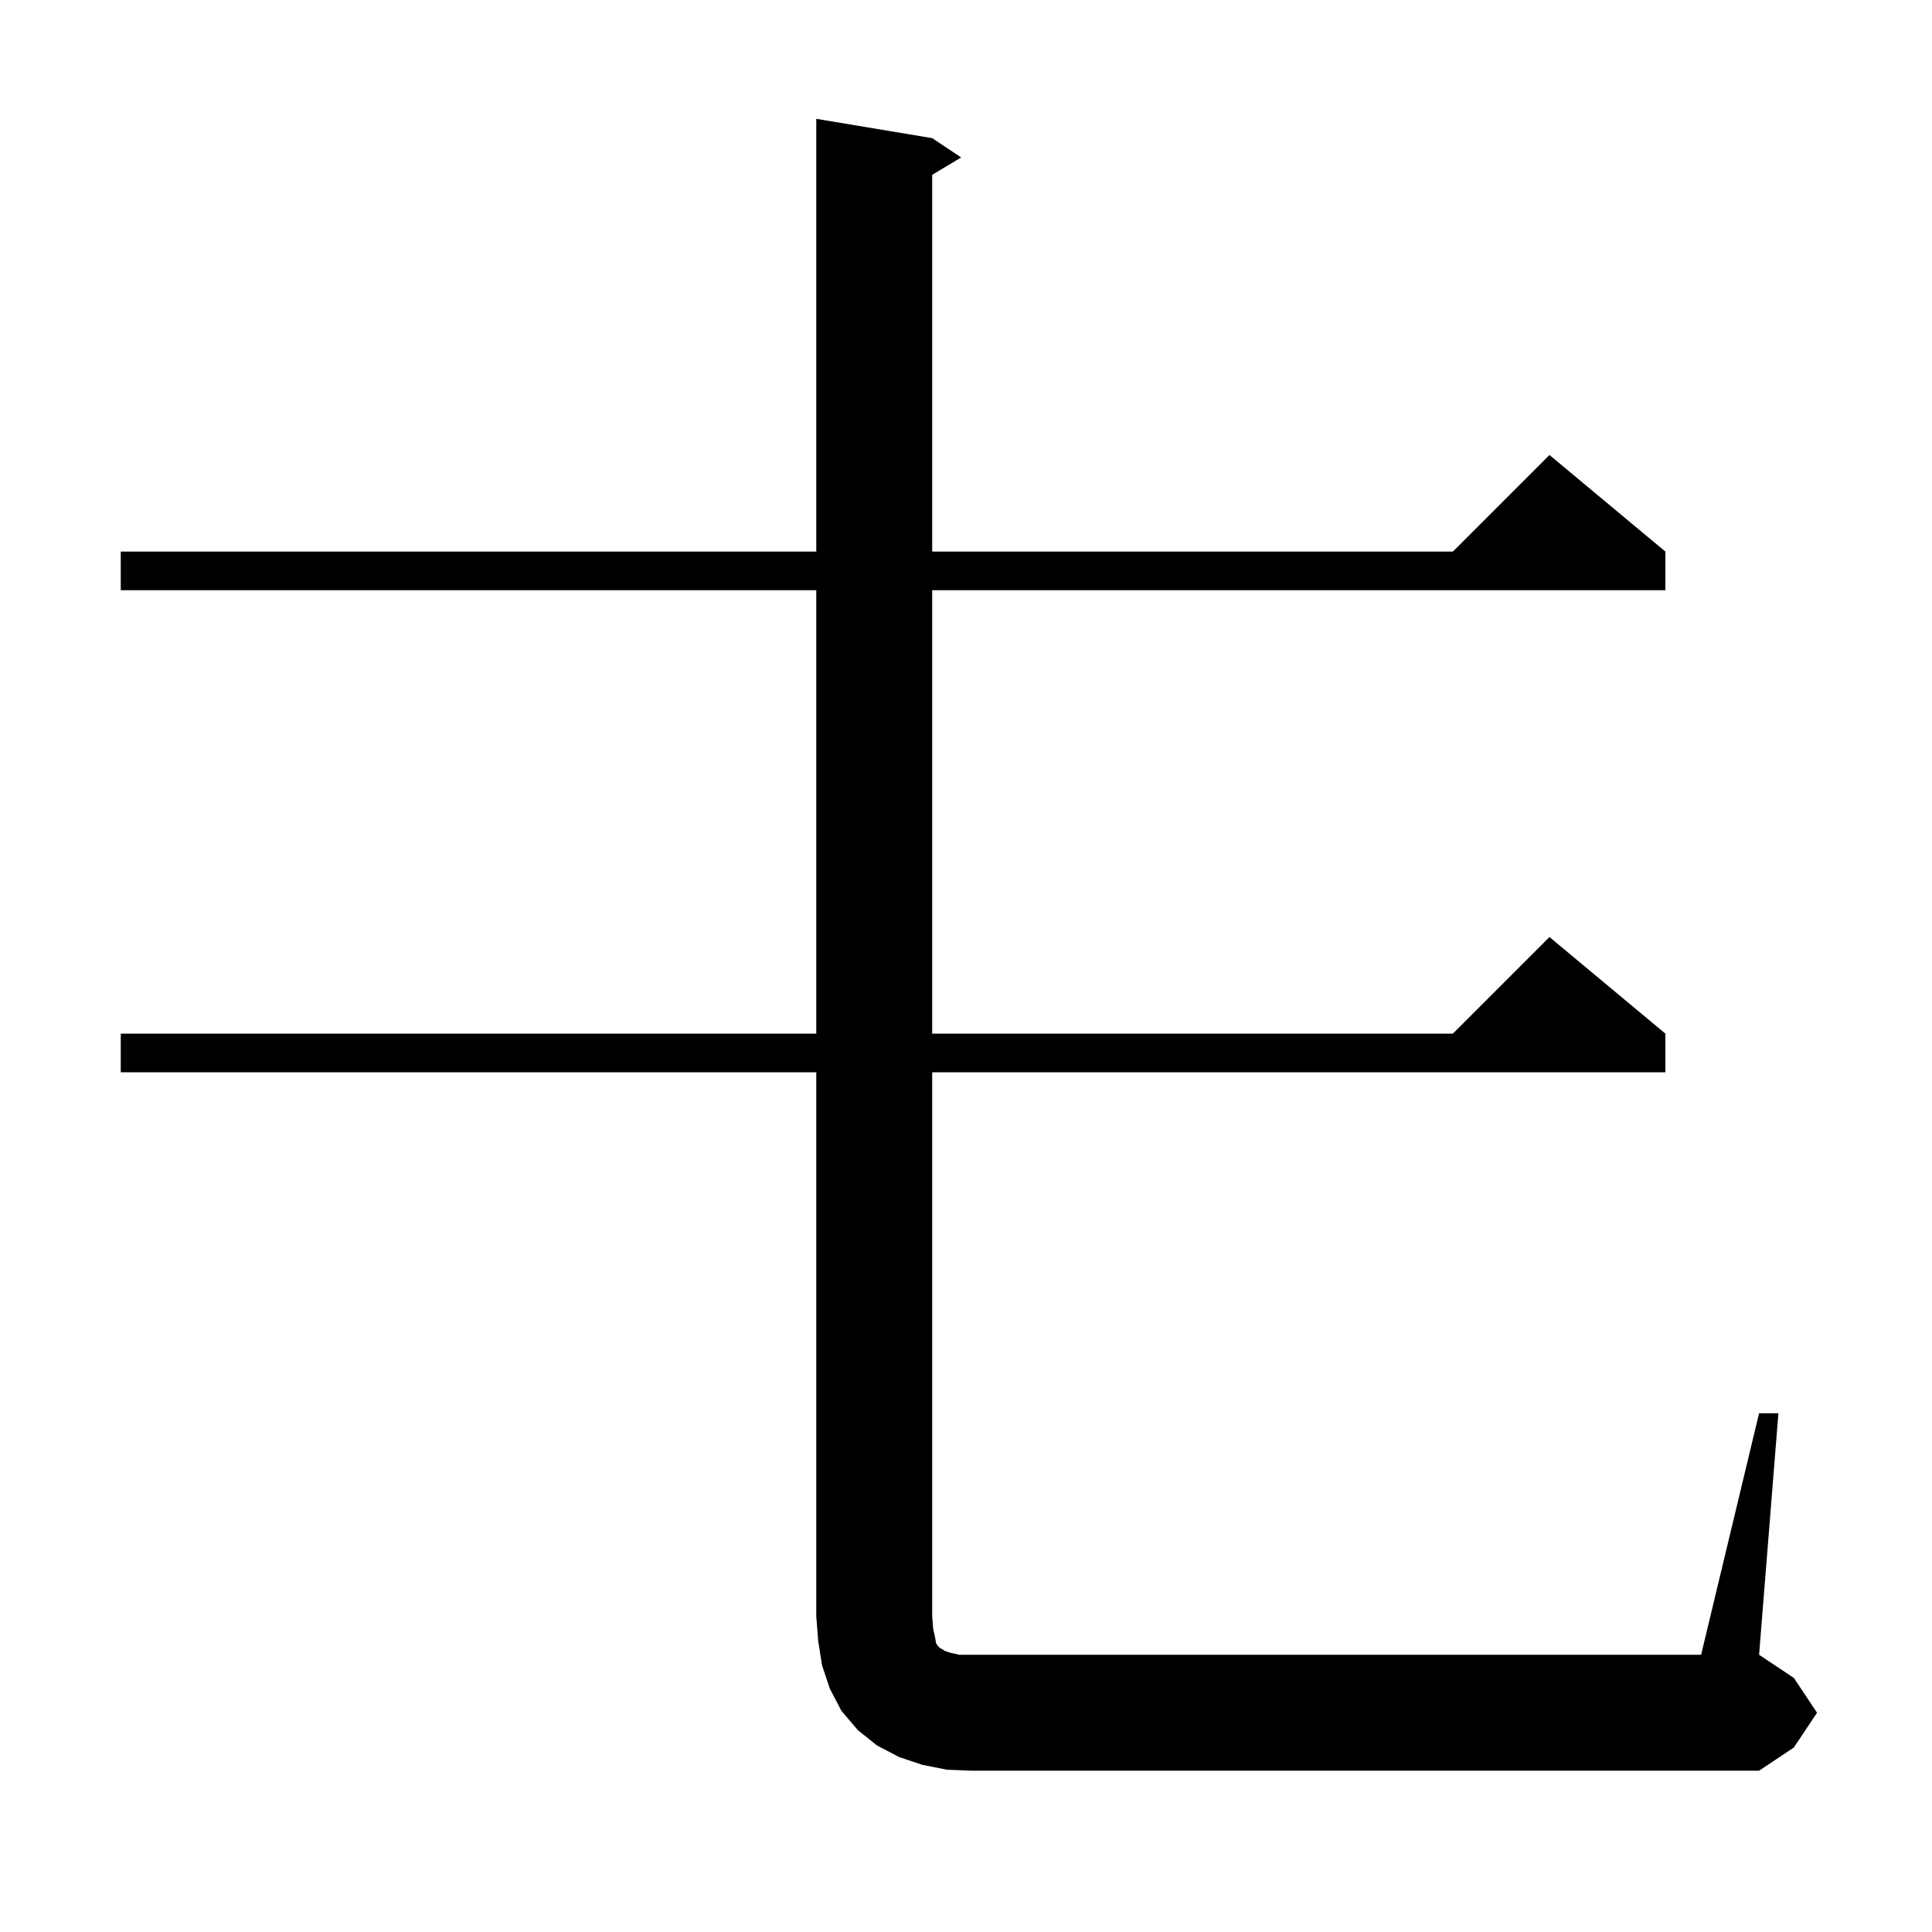 <svg xmlns="http://www.w3.org/2000/svg" xmlns:xlink="http://www.w3.org/1999/xlink" version="1.1" baseProfile="full" viewBox="0 0 200 200" width="200" height="200">
<g fill="black">
<path d="M 98.0 183.2 L 95.5 182.7 L 93.1 181.9 L 90.8 180.7 L 88.8 179.1 L 87.1 177.1 L 85.9 174.8 L 85.1 172.4 L 84.7 169.9 L 84.5 167.3 L 84.5 111.0 L 12.5 111.0 L 12.5 107.0 L 84.5 107.0 L 84.5 61.1 L 12.5 61.1 L 12.5 57.1 L 84.5 57.1 L 84.5 12.3 L 96.5 14.3 L 99.5 16.3 L 96.5 18.1 L 96.5 57.1 L 150.4 57.1 L 160.4 47.1 L 172.4 57.1 L 172.4 61.1 L 96.5 61.1 L 96.5 107.0 L 150.4 107.0 L 160.4 97.0 L 172.4 107.0 L 172.4 111.0 L 96.5 111.0 L 96.5 167.3 L 96.6 168.6 L 96.8 169.5 L 96.9 170.1 L 97.1 170.4 L 97.3 170.6 L 97.5 170.7 L 97.8 170.9 L 98.4 171.1 L 99.3 171.3 L 176.1 171.3 L 182.1 146.3 L 184.1 146.3 L 182.1 171.3 L 185.7 173.7 L 188.1 177.3 L 185.7 180.9 L 182.1 183.3 L 100.5 183.3 Z " />
</g>
</svg>
